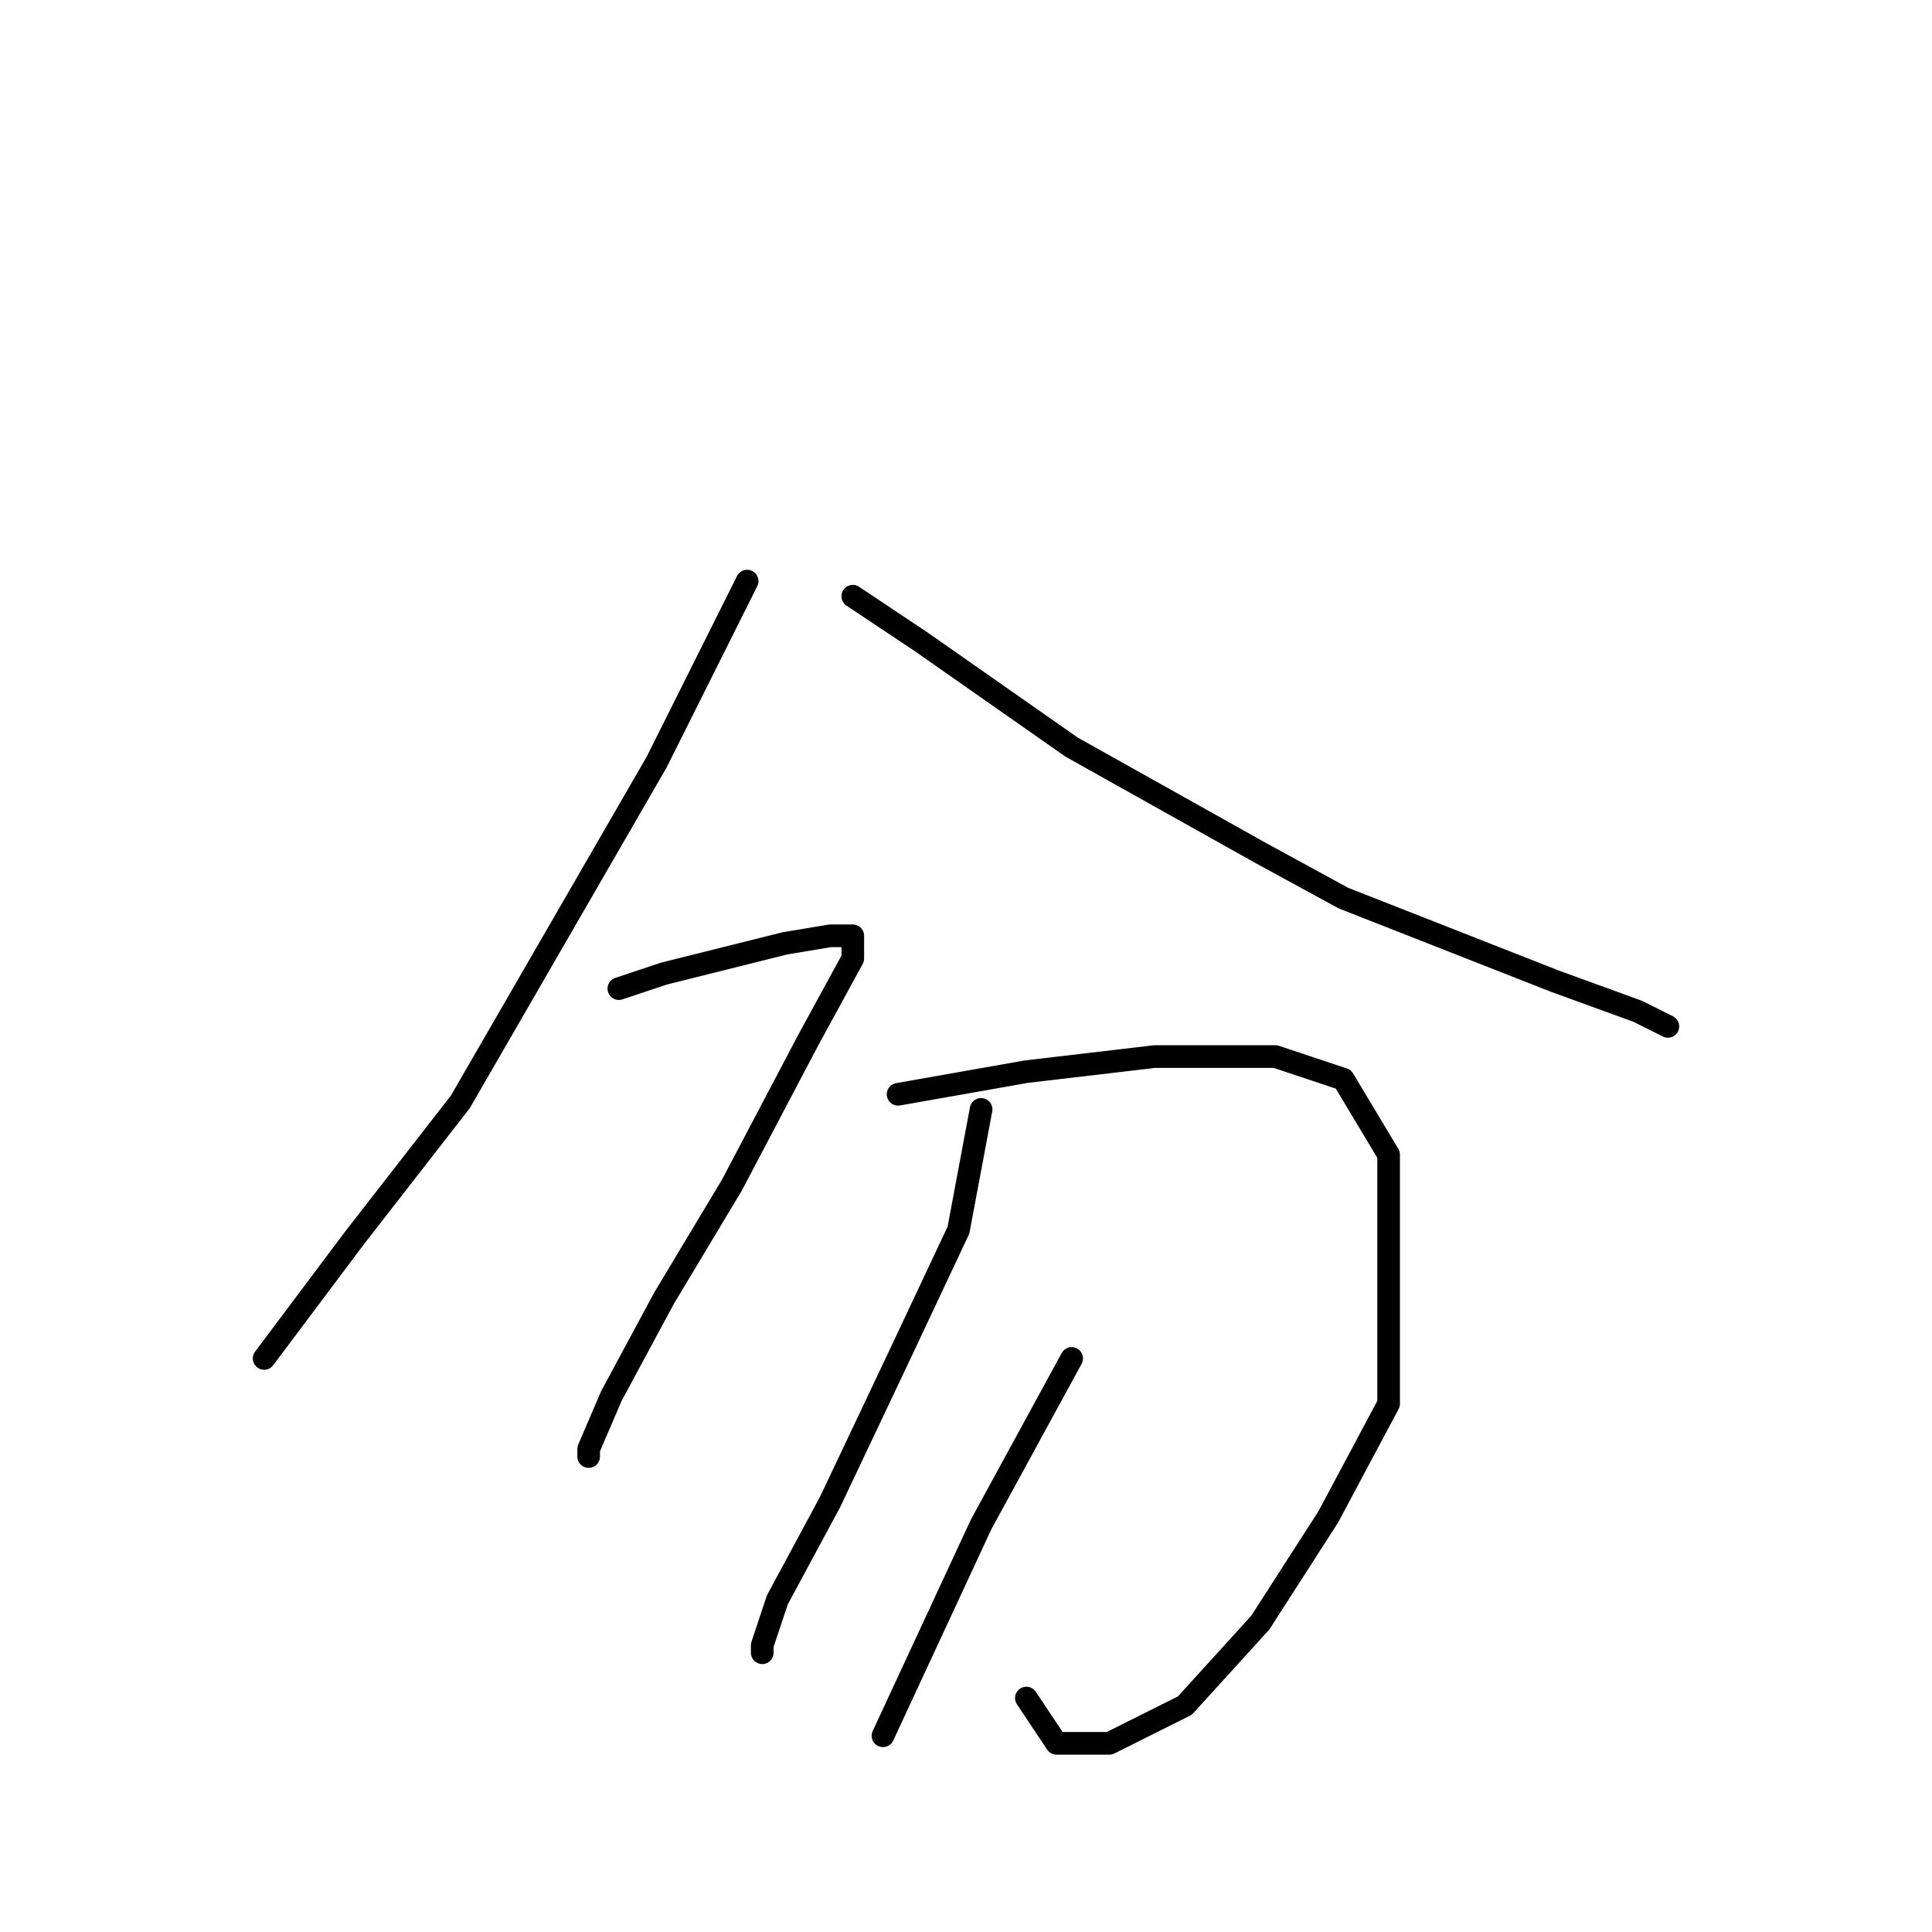 <?xml version="1.0" standalone="no"?>
    <svg width="256" height="256" xmlns="http://www.w3.org/2000/svg" version="1.1">
    <polyline stroke="black" stroke-width="3" stroke-linecap="round" fill="transparent" stroke-linejoin="round" points="99 77 94 87 87 101 61 146 47 164 38 176 35 180 35 180 " />
        <polyline stroke="black" stroke-width="3" stroke-linecap="round" fill="transparent" stroke-linejoin="round" points="113 79 122 85 142 99 167 113 178 119 206 130 217 134 221 136 221 136 " />
        <polyline stroke="black" stroke-width="3" stroke-linecap="round" fill="transparent" stroke-linejoin="round" points="82 131 88 129 104 125 110 124 111 124 113 124 113 127 107 138 97 157 88 172 81 185 78 192 78 193 78 193 " />
        <polyline stroke="black" stroke-width="3" stroke-linecap="round" fill="transparent" stroke-linejoin="round" points="119 145 136 142 153 140 169 140 178 143 184 153 184 168 184 186 176 201 167 215 157 226 147 231 140 231 136 225 136 225 " />
        <polyline stroke="black" stroke-width="3" stroke-linecap="round" fill="transparent" stroke-linejoin="round" points="130 147 127 163 119 180 110 199 103 212 101 218 101 219 101 219 " />
        <polyline stroke="black" stroke-width="3" stroke-linecap="round" fill="transparent" stroke-linejoin="round" points="142 180 130 202 117 230 117 230 " />
        </svg>